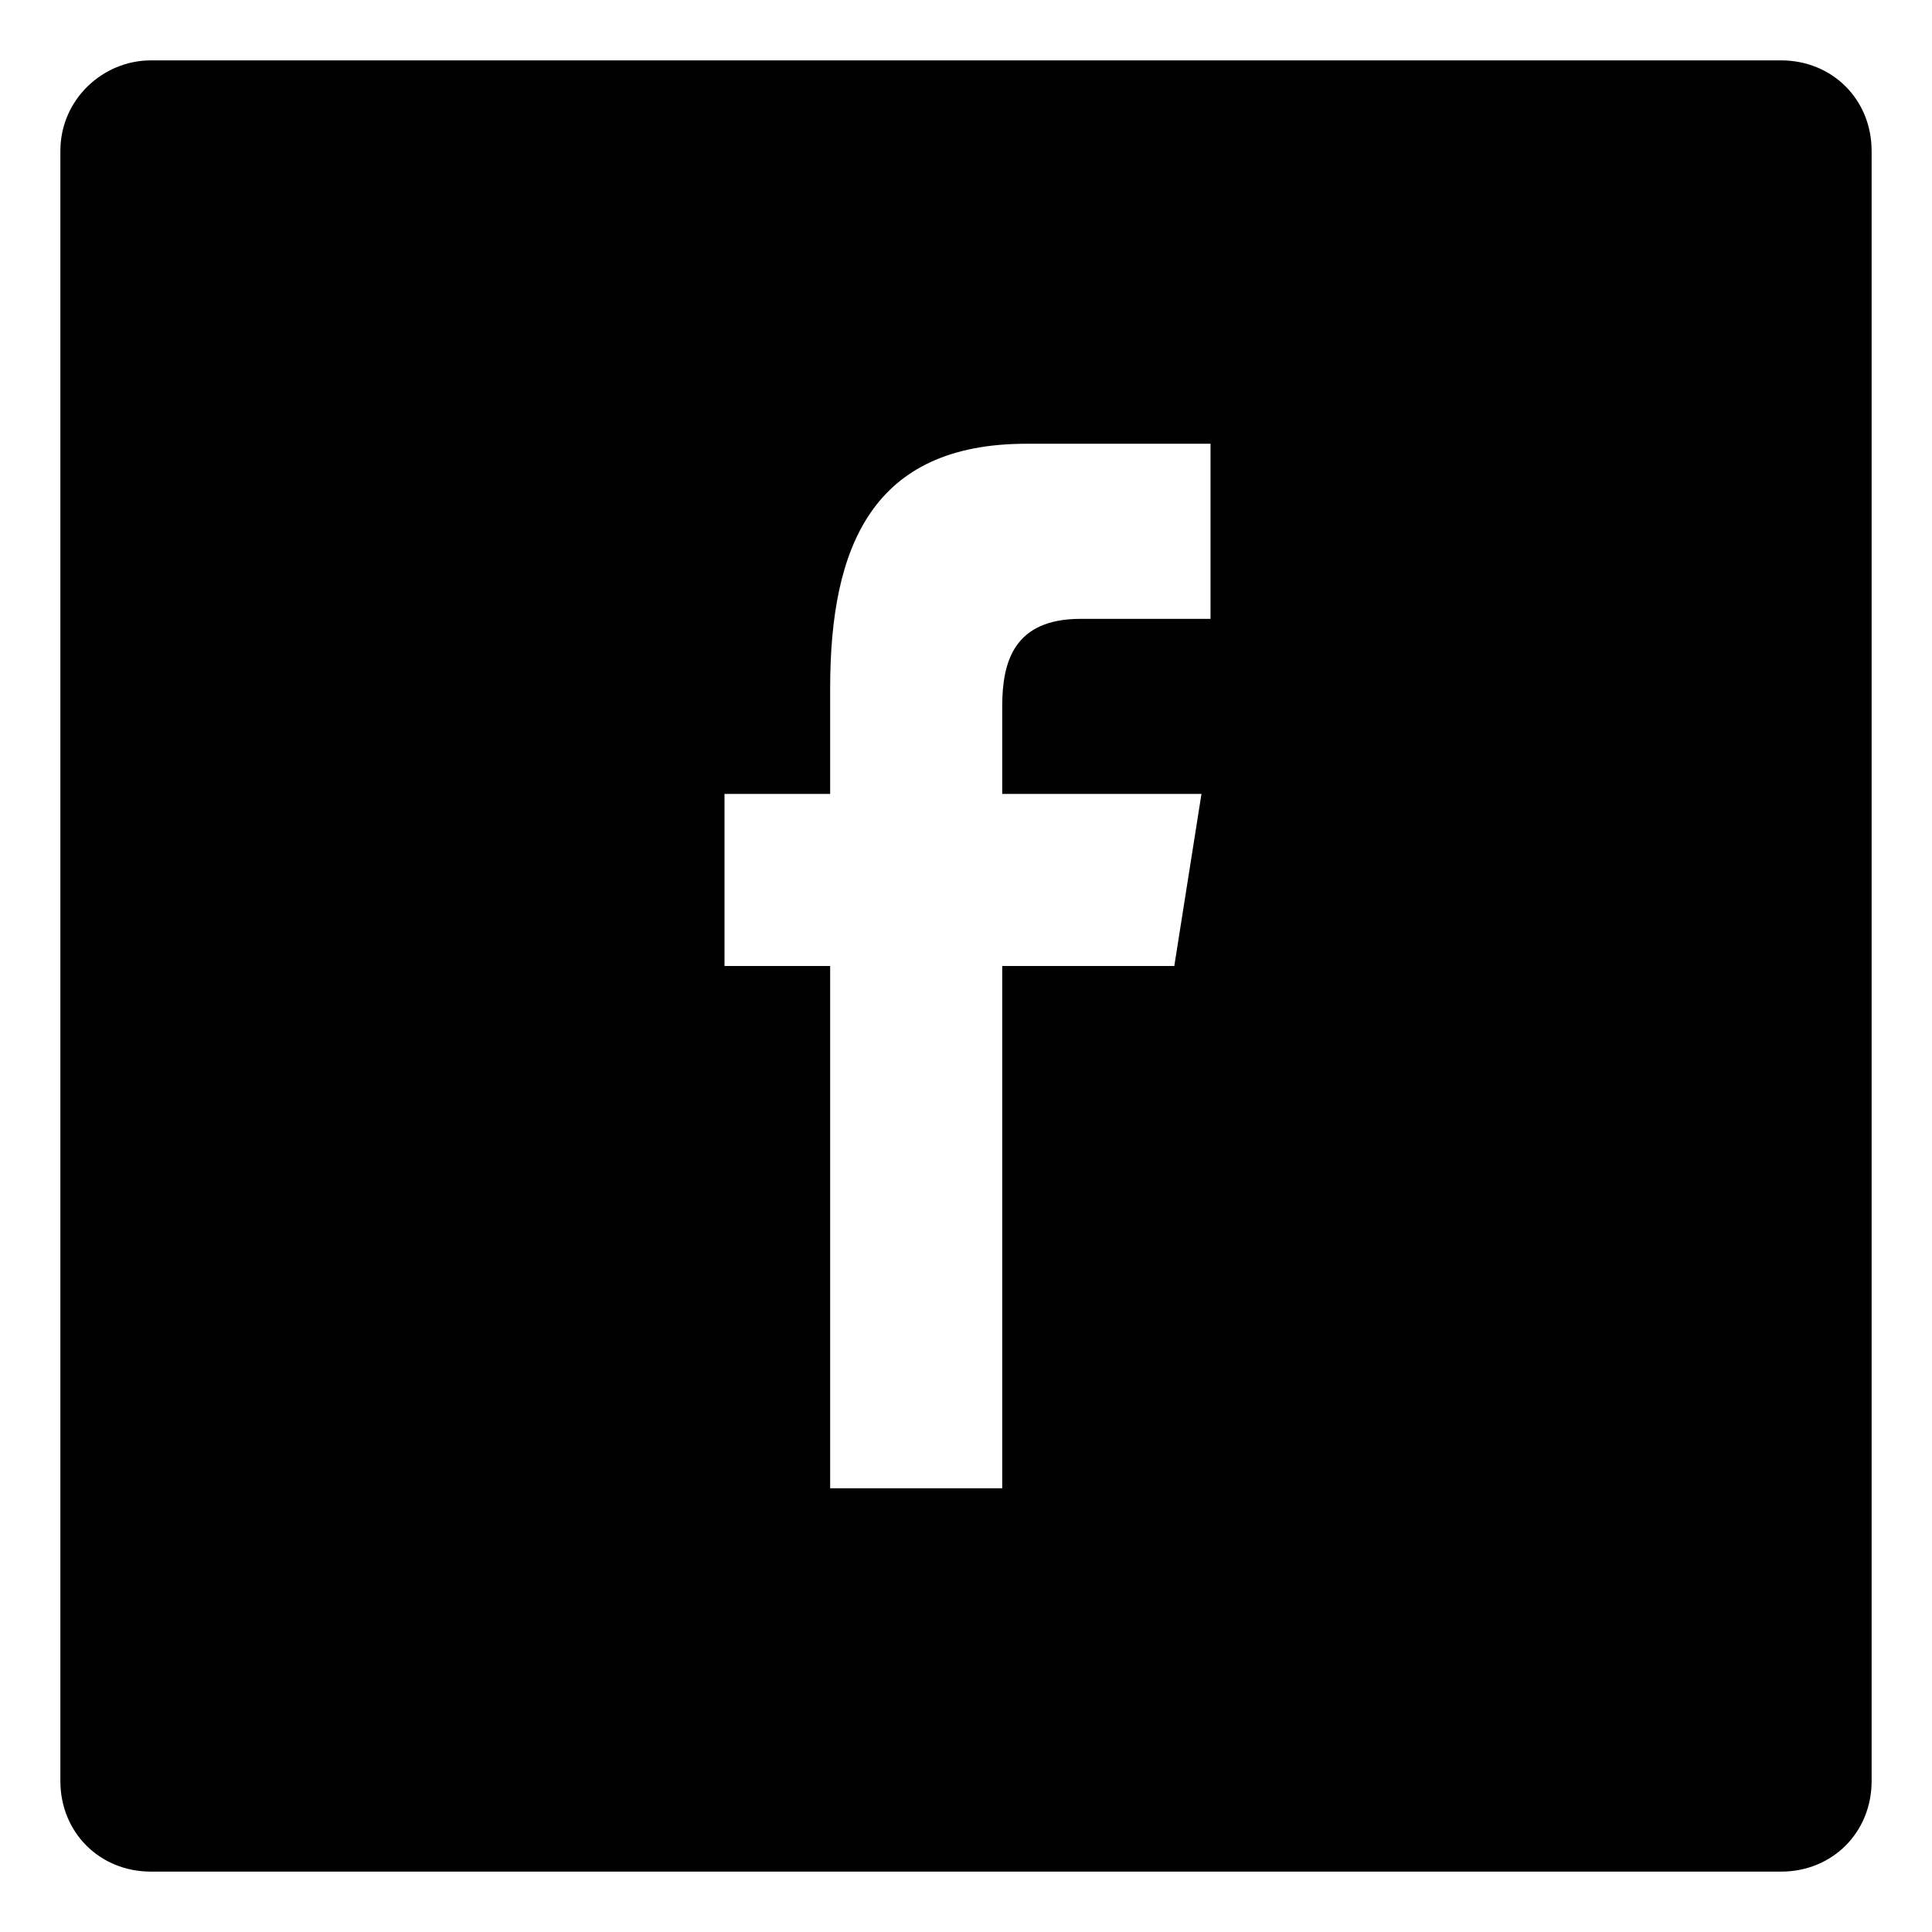 <?xml version="1.0" encoding="utf-8"?>
<!-- Generator: Adobe Illustrator 19.2.0, SVG Export Plug-In . SVG Version: 6.00 Build 0)  -->
<!DOCTYPE svg PUBLIC "-//W3C//DTD SVG 1.1//EN" "http://www.w3.org/Graphics/SVG/1.1/DTD/svg11.dtd">
<svg version="1.1" xmlns:x="http://ns.adobe.com/Extensibility/1.0/" xmlns:i="http://ns.adobe.com/AdobeIllustrator/10.0/" xmlns:graph="http://ns.adobe.com/Graphs/1.0/"
	 xmlns="http://www.w3.org/2000/svg" xmlns:xlink="http://www.w3.org/1999/xlink" x="0px" y="0px" width="64px" height="64px"
	 viewBox="0 0 64 64" style="enable-background:new 0 0 64 64;" xml:space="preserve">
<style type="text/css">
	.st0{fill:#010101;}
</style>
<g id="Layer_2">
	<g id="slices" transform="translate(173, 138)">
	</g>
	<path class="st0" d="M59,2H5C3.4,2,2,3.3,2,5v54c0,1.7,1.3,3,3,3h54c1.7,0,3-1.3,3-3V5C62,3.3,60.7,2,59,2z M40.1,20.5h-4.3
		c-2.2,0-2.6,1.4-2.6,2.9v2.9h6.6L38.9,32h-5.7v17.3h-5.7V32H24v-5.7h3.5v-3.5c0-4.7,1.4-8.1,6.5-8.1h6.1V20.5z"/>
</g>
<g id="Layer_1">
</g>
</svg>
